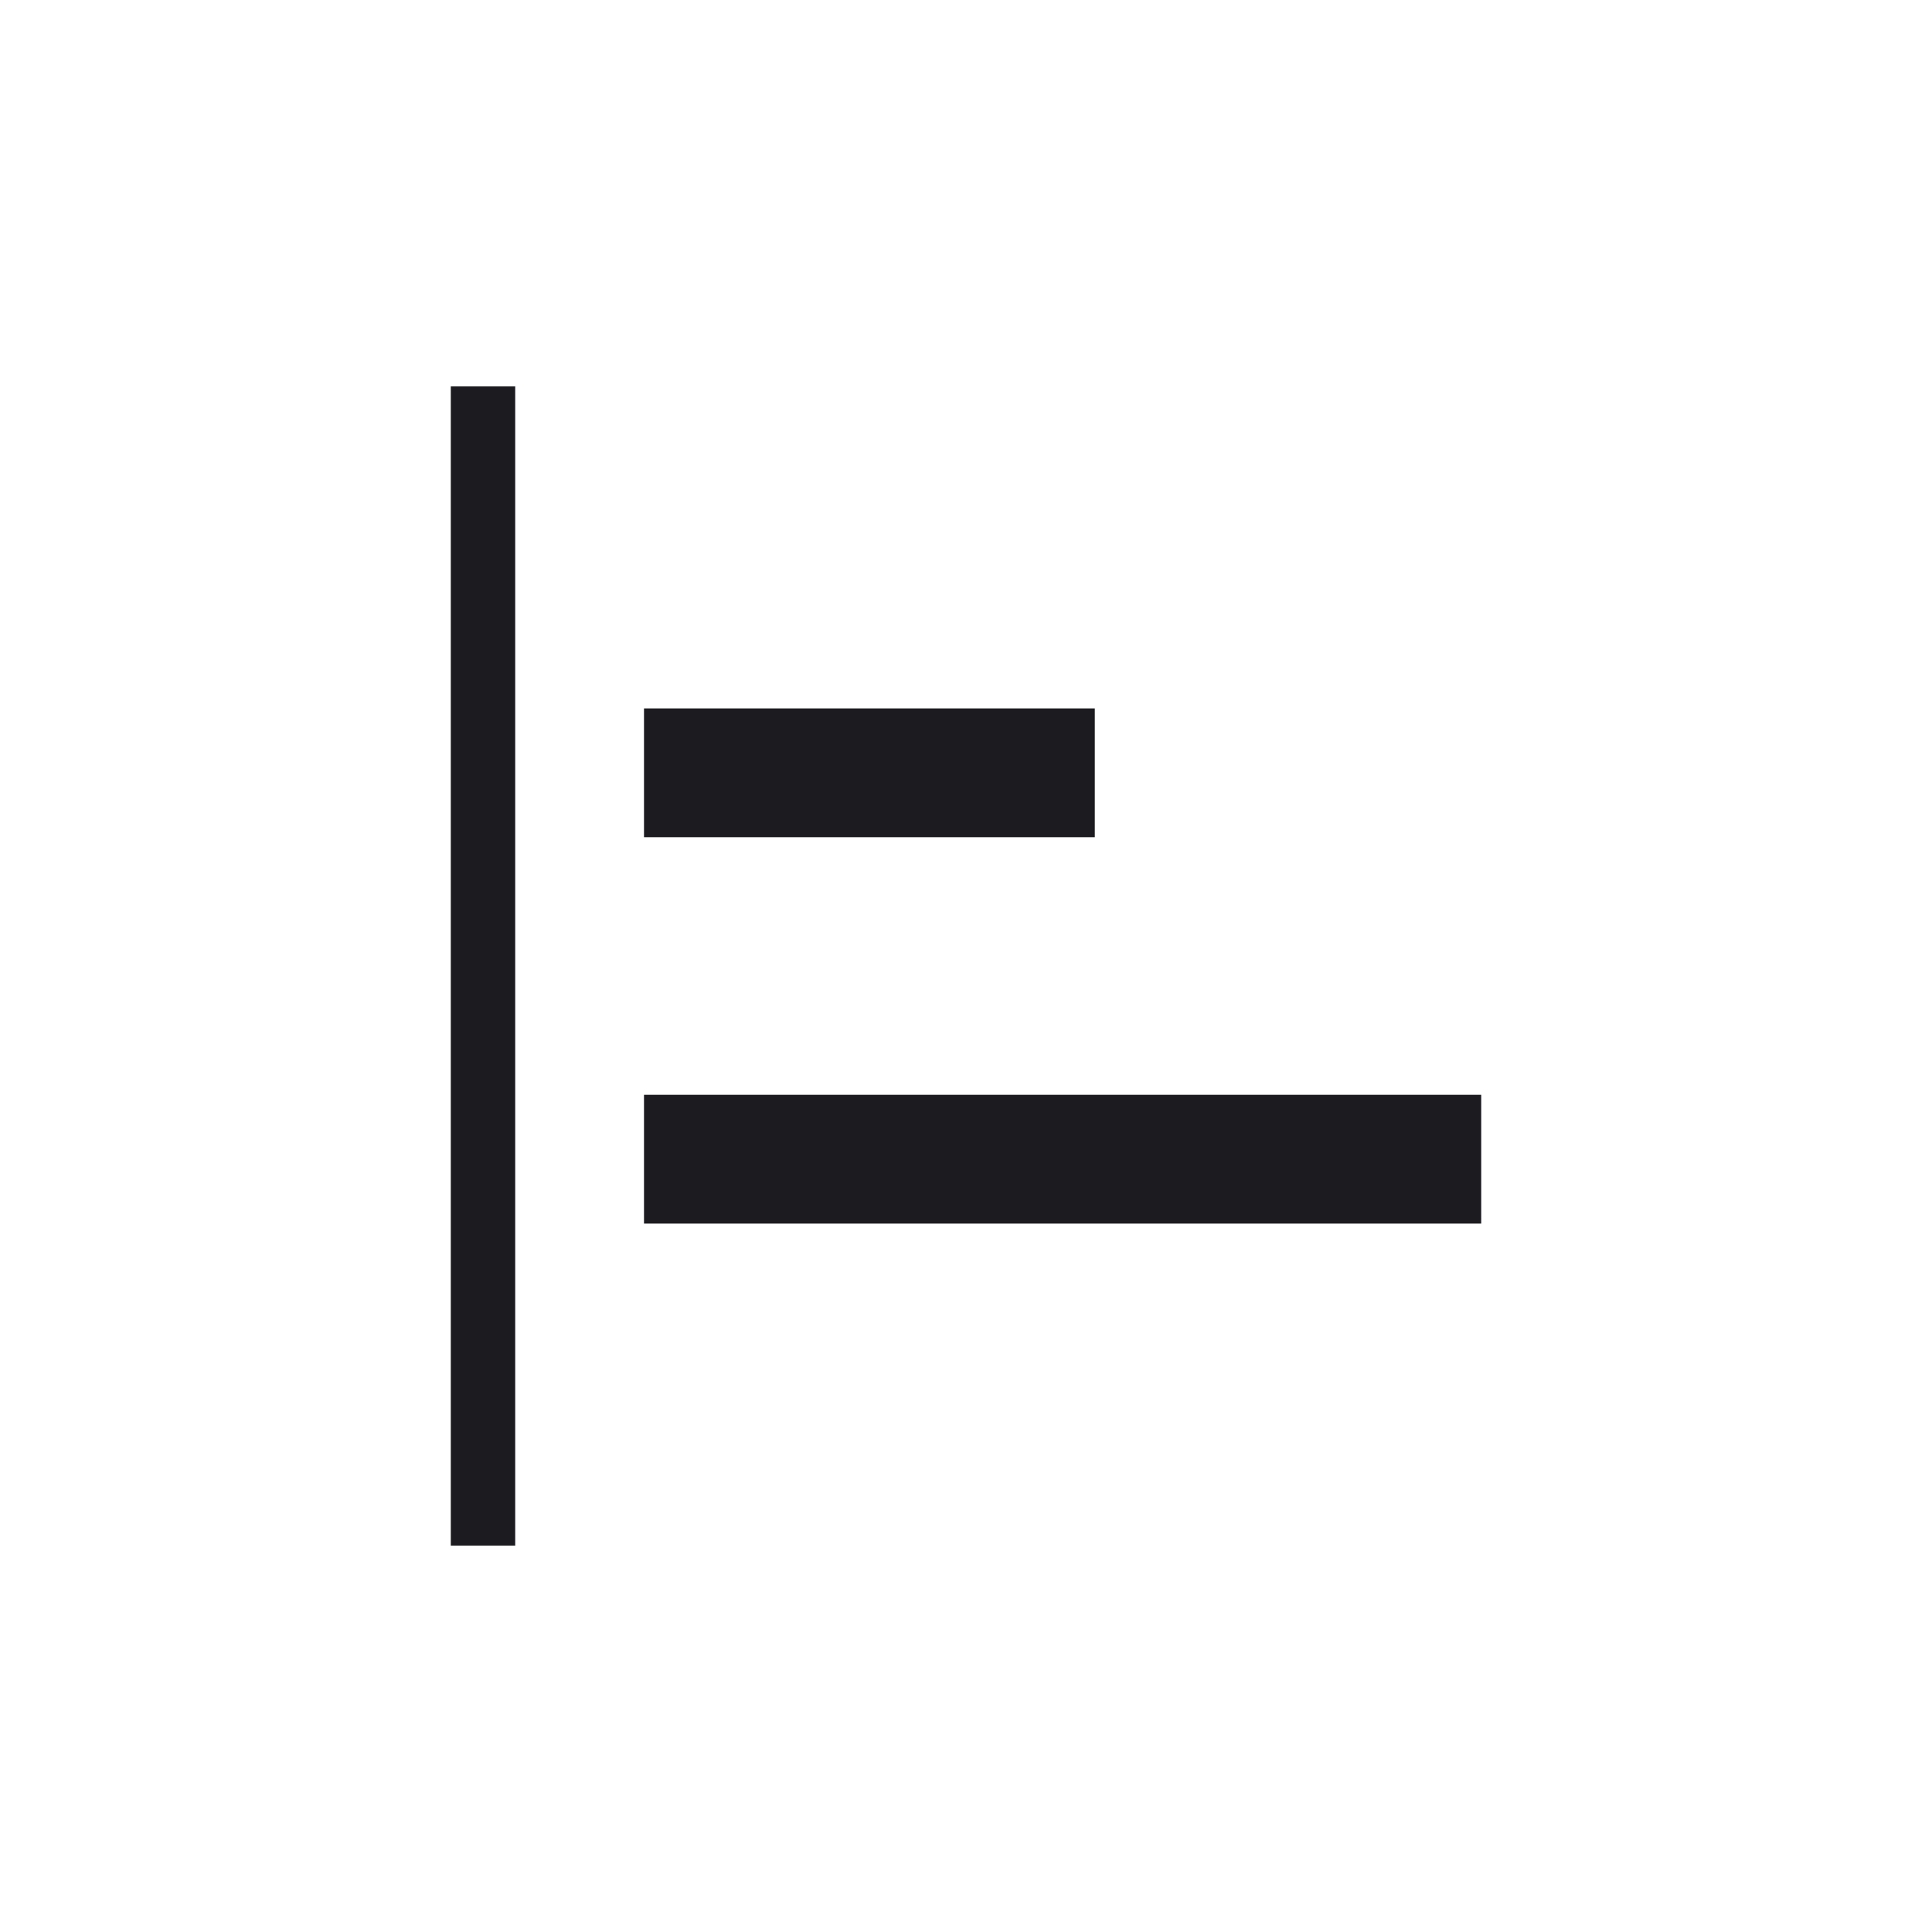 <svg width="60" height="60" viewBox="0 0 60 60" fill="none" xmlns="http://www.w3.org/2000/svg">
<mask id="mask0_696_1389" style="mask-type:alpha" maskUnits="userSpaceOnUse" x="0" y="0" width="60" height="60">
<rect width="60" height="60" transform="matrix(1 0 0 -1 0 60)" fill="#D9D9D9"/>
</mask>
<g mask="url(#mask0_696_1389)">
<path d="M14 12L14 48H16L16 12H14ZM20 22V26L34 26V22L20 22ZM20 34L20 38L46 38V34L20 34Z" fill="#1C1B1F"/>
</g>
</svg>
